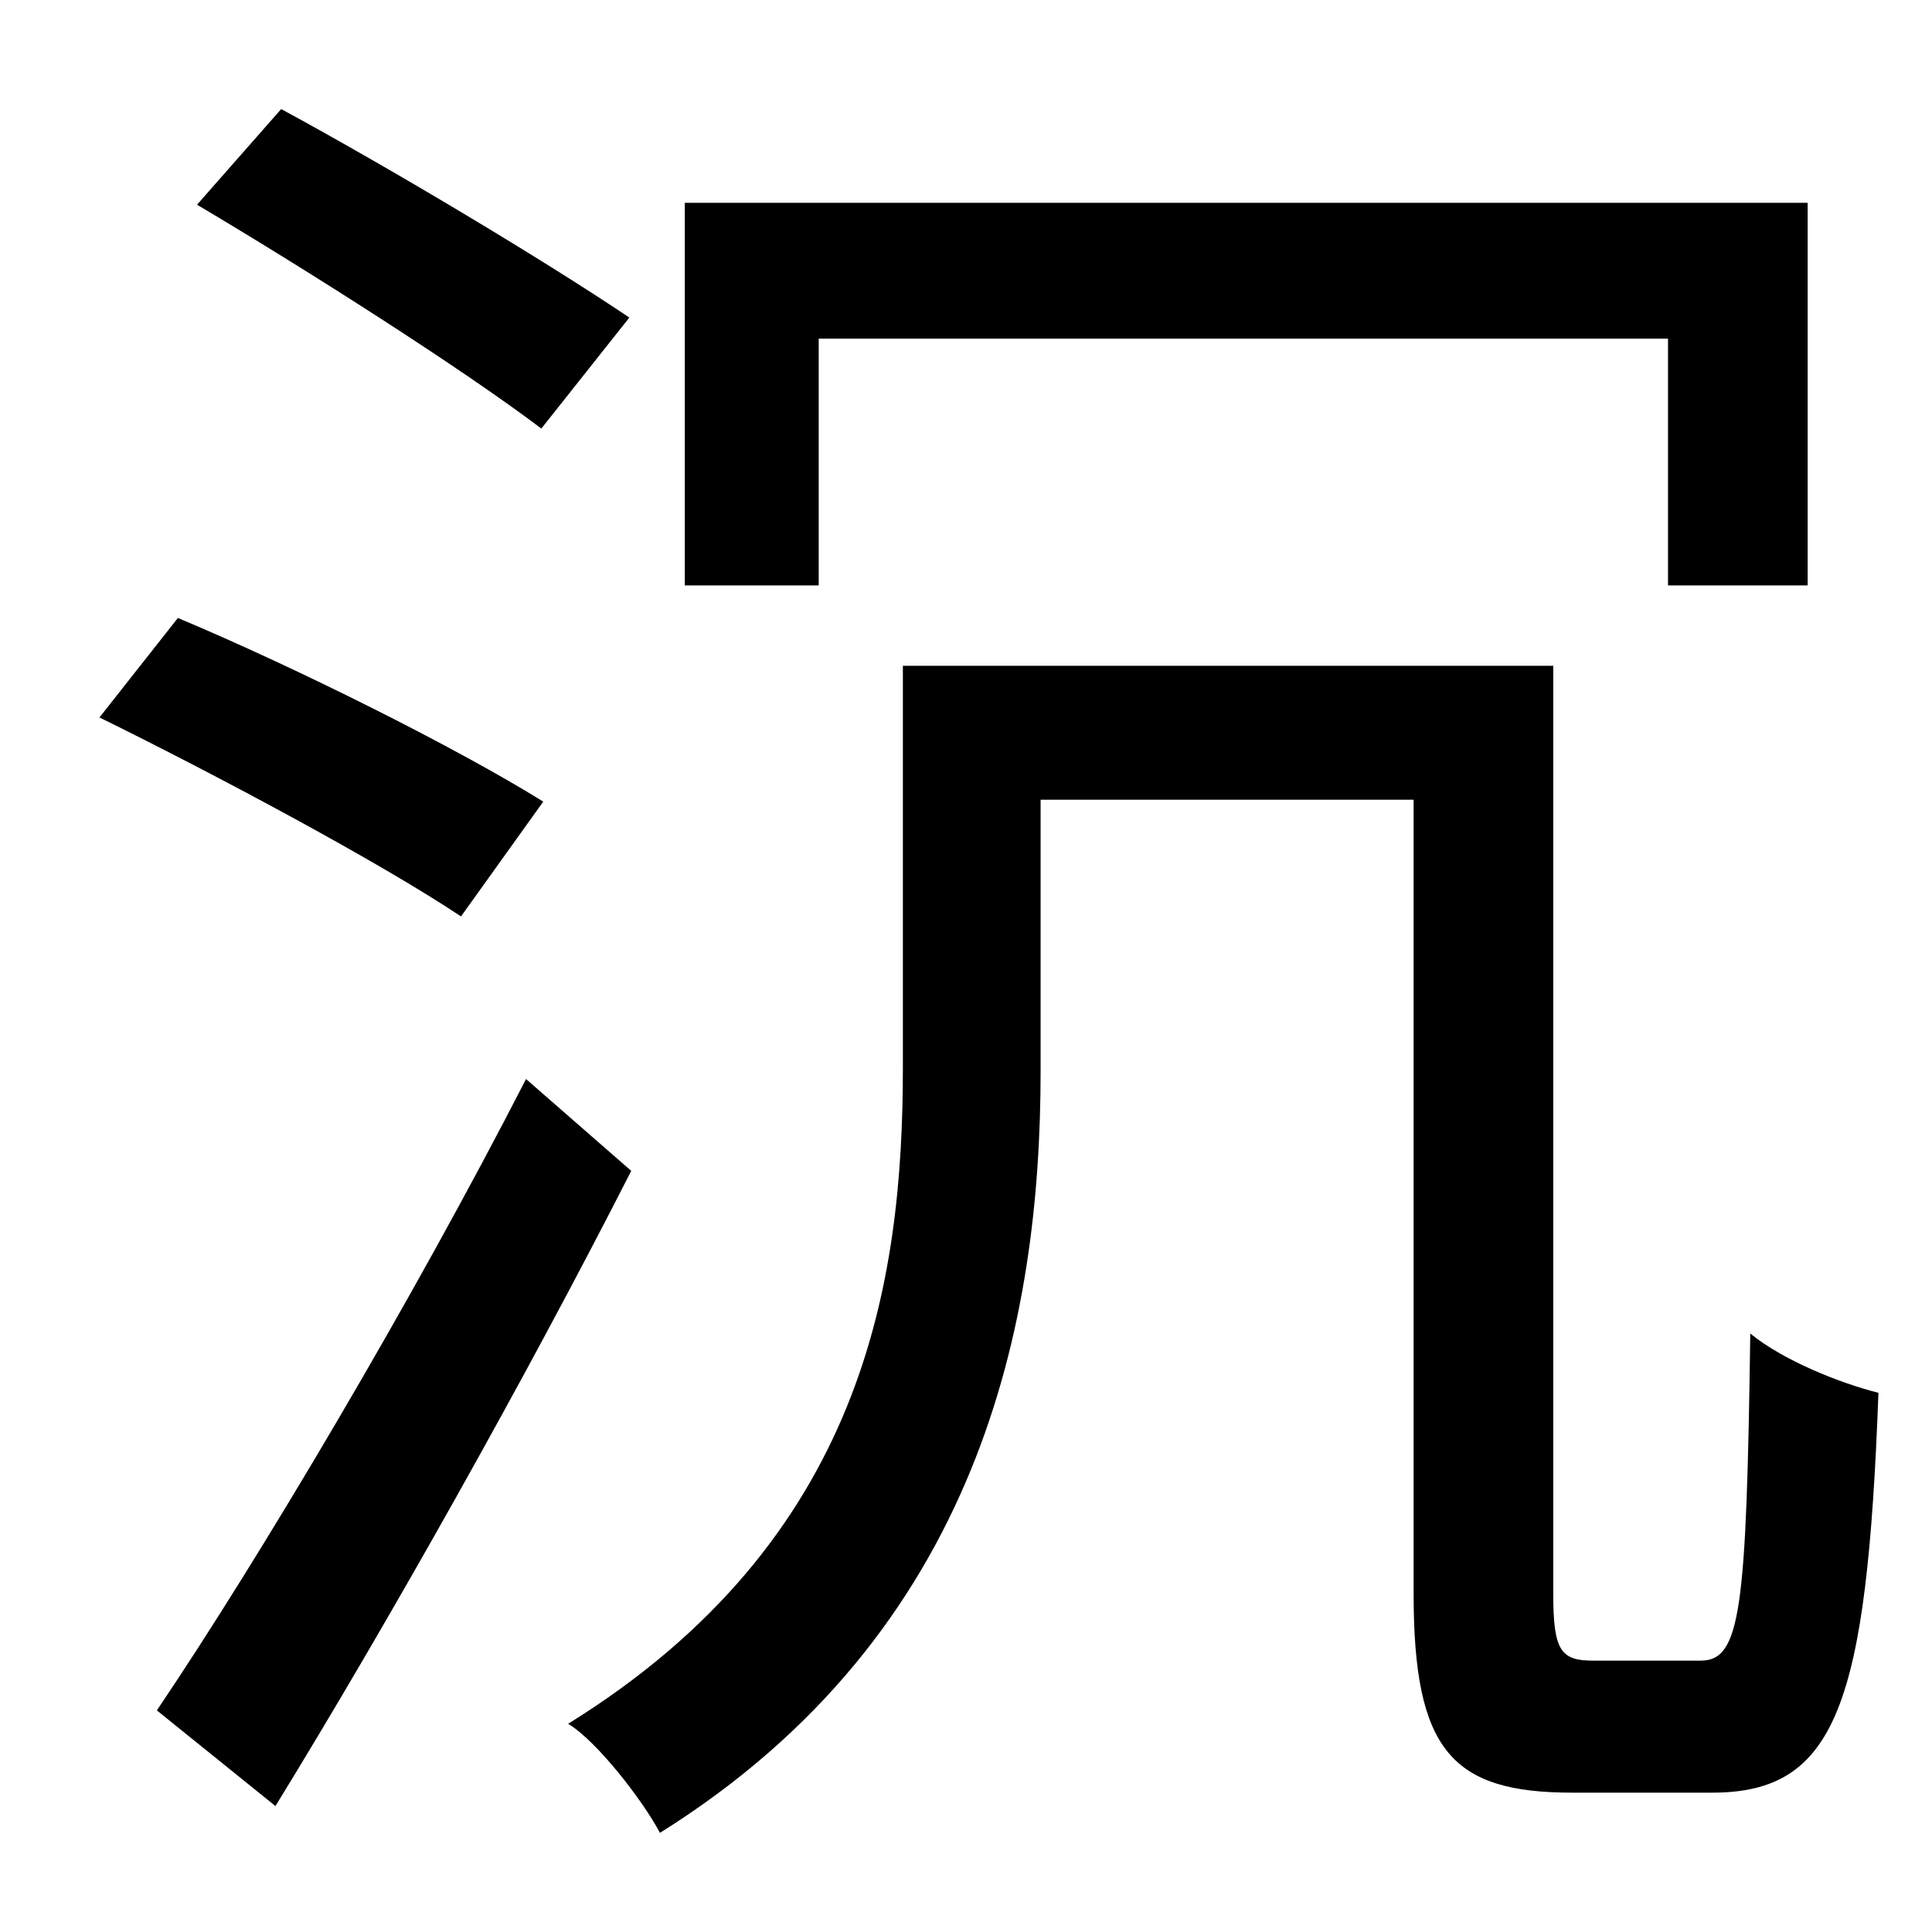 <?xml version="1.0" standalone="no"?>
<!DOCTYPE svg PUBLIC "-//W3C//DTD SVG 1.1//EN" "http://www.w3.org/Graphics/SVG/1.1/DTD/svg11.dtd" >
<svg xmlns="http://www.w3.org/2000/svg" xmlns:xlink="http://www.w3.org/1999/xlink" version="1.1" viewBox="-10 0 1010 1000">
   <path fill="currentColor"
d="M418 177v129h-70v-200h587v200h-73v-129h-444zM319 166l-46 58c-41 -31 -121 -82 -180 -117l44 -50c59 32 139 80 182 109zM274 419l-43 60c-42 -28 -126 -73 -189 -104l41 -52c62 26 146 68 191 96zM265 564l55 48c-55 108 -127 236 -186 332l-62 -50
c54 -80 134 -215 193 -330zM823 868h56c21 0 24 -26 26 -171c17 14 47 26 67 31c-6 163 -22 209 -87 209h-73c-63 0 -83 -22 -83 -104v-415h-195v142c0 130 -31 293 -199 398c-9 -17 -33 -48 -48 -57c155 -96 175 -231 175 -343v-210h340v485c0 30 4 35 21 35z" />
</svg>
